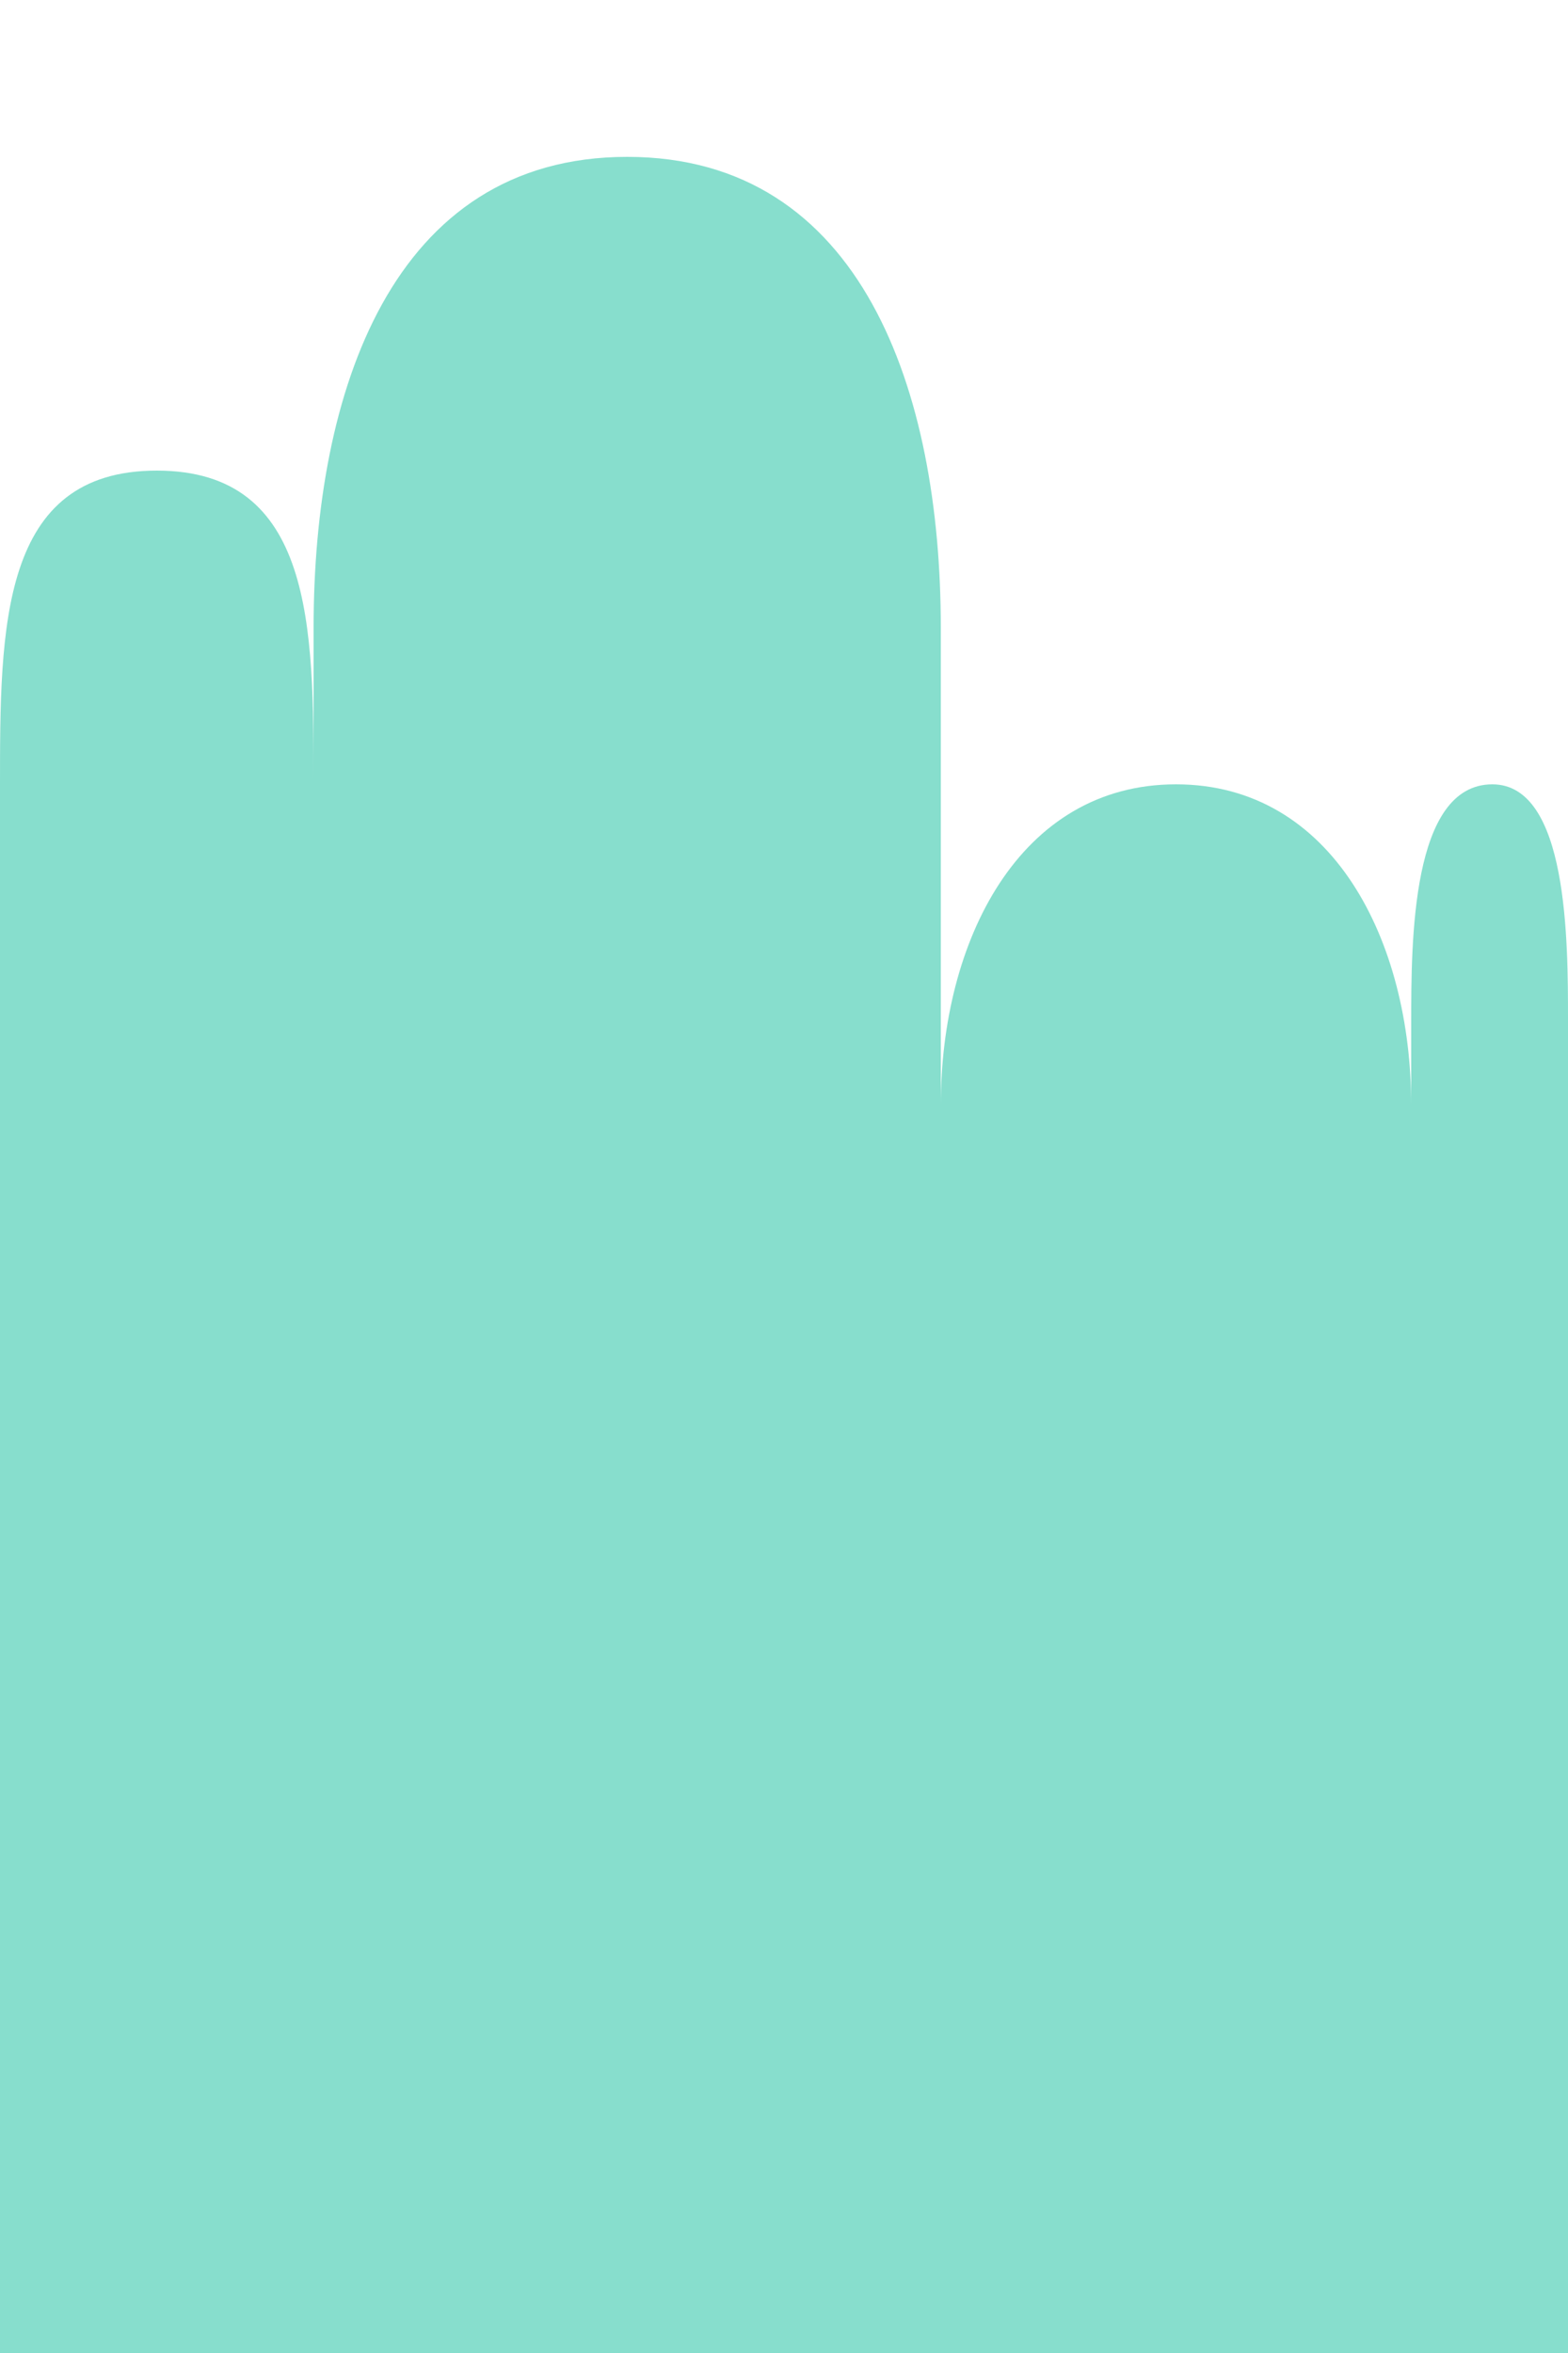 <?xml version="1.0" encoding="UTF-8" standalone="no"?>
<!-- Created with Inkscape (http://www.inkscape.org/) -->

<svg
   xmlns:dc="http://purl.org/dc/elements/1.1/"
   xmlns:cc="http://creativecommons.org/ns#"
   xmlns:rdf="http://www.w3.org/1999/02/22-rdf-syntax-ns#"
   xmlns:svg="http://www.w3.org/2000/svg"
   xmlns="http://www.w3.org/2000/svg"
   xmlns:sodipodi="http://sodipodi.sourceforge.net/DTD/sodipodi-0.dtd"
   xmlns:inkscape="http://www.inkscape.org/namespaces/inkscape"
   width="320"
   height="480"
   id="svg4319"
   version="1.1"
   inkscape:version="0.48.4 r9939"
   sodipodi:docname="New document 13">
  <defs
     id="defs4321" />
  <sodipodi:namedview
     id="base"
     pagecolor="#ffffff"
     bordercolor="#666666"
     borderopacity="1.0"
     inkscape:pageopacity="0.0"
     inkscape:pageshadow="2"
     inkscape:zoom="0.98994949"
     inkscape:cx="81.320195"
     inkscape:cy="226.1261"
     inkscape:document-units="px"
     inkscape:current-layer="layer1"
     showgrid="true"
     inkscape:snap-grids="true"
     inkscape:window-width="933"
     inkscape:window-height="739"
     inkscape:window-x="244"
     inkscape:window-y="196"
     inkscape:window-maximized="0">
    <inkscape:grid
       type="xygrid"
       id="grid4327"
       empspacing="16"
       visible="true"
       enabled="true"
       snapvisiblegridlinesonly="true" />
  </sodipodi:namedview>
  <g
     inkscape:label="Layer 1"
     inkscape:groupmode="layer"
     id="layer1"
     transform="translate(0,-572.362)">
    <path
       style="fill:#87decd;stroke:none;stroke-width:1px;stroke-linecap:butt;stroke-linejoin:miter;stroke-opacity:1"
       d="M 0,480 0,160.287 C 0,128 0,96 32,96 c 32,0 32,32 32,64.034 L 64,480 64,128 c 0,-48 16,-96 64,-96 48,0 64,48 64,96 l 0,352 0,-254.558 C 192,192 208,160 240,160 c 32,0 48,32 48,65.442 L 288,480 288,208.774 C 288,192 288,160 304.561,160 320,160 320,192 320,208 l 0,272 z"
       id="path4329"
       inkscape:connector-curvature="0"
       transform="translate(0,572.362)"
       sodipodi:nodetypes="cccccccccccccccccc" />
  </g>
</svg>
